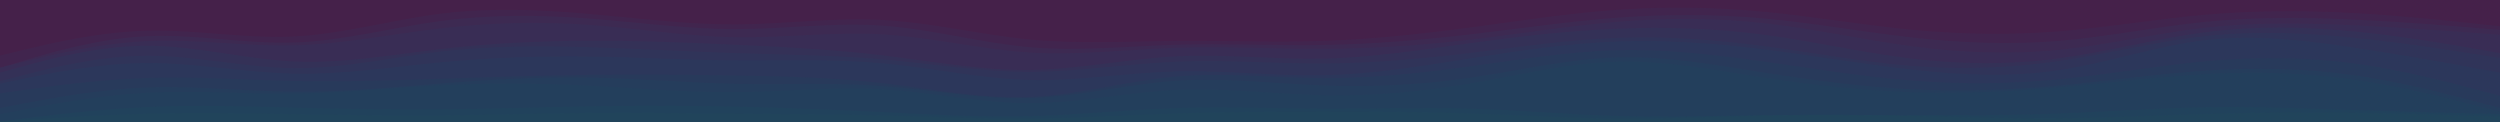 <svg id="visual" viewBox="0 0 4096 200" width="4096" height="200" xmlns="http://www.w3.org/2000/svg" xmlns:xlink="http://www.w3.org/1999/xlink" version="1.1"><path d="M0 93L40.2 83.3C80.3 73.7 160.7 54.3 241 52.3C321.3 50.3 401.7 65.7 482 61.7C562.3 57.7 642.7 34.3 723 24.3C803.3 14.3 883.7 17.7 964 24.7C1044.3 31.7 1124.7 42.3 1205 42C1285.3 41.7 1365.7 30.3 1446 34.7C1526.3 39 1606.7 59 1687 66.7C1767.3 74.3 1847.7 69.7 1927.8 69C2008 68.3 2088 71.7 2168.2 69C2248.3 66.3 2328.7 57.7 2409 47C2489.3 36.3 2569.7 23.7 2650 18C2730.3 12.3 2810.7 13.7 2891 21.3C2971.3 29 3051.7 43 3132 50.7C3212.3 58.3 3292.7 59.7 3373 53.3C3453.3 47 3533.7 33 3614 26C3694.3 19 3774.7 19 3855 23.3C3935.3 27.7 4015.7 36.3 4055.8 40.7L4096 45L4096 0L4055.8 0C4015.7 0 3935.3 0 3855 0C3774.7 0 3694.3 0 3614 0C3533.7 0 3453.3 0 3373 0C3292.7 0 3212.3 0 3132 0C3051.7 0 2971.3 0 2891 0C2810.7 0 2730.3 0 2650 0C2569.7 0 2489.3 0 2409 0C2328.7 0 2248.3 0 2168.2 0C2088 0 2008 0 1927.8 0C1847.7 0 1767.3 0 1687 0C1606.7 0 1526.3 0 1446 0C1365.7 0 1285.3 0 1205 0C1124.7 0 1044.3 0 964 0C883.7 0 803.3 0 723 0C642.7 0 562.3 0 482 0C401.7 0 321.3 0 241 0C160.7 0 80.3 0 40.2 0L0 0Z" fill="#45214a"></path><path d="M0 113L40.2 101C80.3 89 160.7 65 241 61.3C321.3 57.7 401.7 74.3 482 71.7C562.3 69 642.7 47 723 36.3C803.3 25.7 883.7 26.3 964 32.3C1044.3 38.3 1124.7 49.7 1205 49.7C1285.3 49.7 1365.7 38.3 1446 44C1526.3 49.7 1606.7 72.3 1687 79.3C1767.3 86.3 1847.7 77.7 1927.8 75.3C2008 73 2088 77 2168.2 75.7C2248.3 74.3 2328.7 67.7 2409 58.3C2489.3 49 2569.7 37 2650 31C2730.3 25 2810.7 25 2891 32.3C2971.3 39.7 3051.7 54.3 3132 63.3C3212.3 72.3 3292.7 75.7 3373 69C3453.3 62.3 3533.7 45.7 3614 37.7C3694.3 29.7 3774.7 30.3 3855 34C3935.3 37.7 4015.7 44.3 4055.8 47.7L4096 51L4096 43L4055.8 38.7C4015.7 34.3 3935.3 25.7 3855 21.3C3774.7 17 3694.3 17 3614 24C3533.7 31 3453.3 45 3373 51.3C3292.7 57.7 3212.3 56.3 3132 48.7C3051.7 41 2971.3 27 2891 19.3C2810.7 11.7 2730.3 10.3 2650 16C2569.7 21.7 2489.3 34.3 2409 45C2328.7 55.7 2248.3 64.3 2168.2 67C2088 69.7 2008 66.3 1927.8 67C1847.7 67.7 1767.3 72.3 1687 64.7C1606.7 57 1526.3 37 1446 32.7C1365.7 28.3 1285.3 39.7 1205 40C1124.7 40.3 1044.3 29.7 964 22.7C883.7 15.7 803.3 12.3 723 22.3C642.7 32.3 562.3 55.7 482 59.7C401.7 63.7 321.3 48.3 241 50.3C160.7 52.3 80.3 71.7 40.2 81.3L0 91Z" fill="#41254e"></path><path d="M0 113L40.2 103C80.3 93 160.7 73 241 69.3C321.3 65.7 401.7 78.3 482 76.3C562.3 74.3 642.7 57.7 723 48.3C803.3 39 883.7 37 964 42.7C1044.3 48.3 1124.7 61.7 1205 63C1285.3 64.3 1365.7 53.7 1446 58.3C1526.3 63 1606.7 83 1687 88C1767.3 93 1847.7 83 1927.8 80.3C2008 77.7 2088 82.3 2168.2 82C2248.3 81.7 2328.7 76.3 2409 67C2489.3 57.7 2569.7 44.3 2650 37.7C2730.3 31 2810.7 31 2891 40C2971.3 49 3051.7 67 3132 77.7C3212.3 88.3 3292.7 91.7 3373 83.7C3453.3 75.7 3533.7 56.3 3614 47.3C3694.3 38.3 3774.7 39.7 3855 43.3C3935.3 47 4015.7 53 4055.8 56L4096 59L4096 49L4055.8 45.7C4015.7 42.3 3935.3 35.7 3855 32C3774.7 28.3 3694.3 27.7 3614 35.7C3533.7 43.7 3453.3 60.3 3373 67C3292.7 73.7 3212.3 70.3 3132 61.3C3051.7 52.3 2971.3 37.7 2891 30.3C2810.7 23 2730.3 23 2650 29C2569.7 35 2489.3 47 2409 56.3C2328.7 65.7 2248.3 72.3 2168.2 73.7C2088 75 2008 71 1927.8 73.3C1847.7 75.7 1767.3 84.3 1687 77.3C1606.7 70.3 1526.3 47.7 1446 42C1365.7 36.3 1285.3 47.7 1205 47.7C1124.7 47.7 1044.3 36.3 964 30.3C883.7 24.3 803.3 23.7 723 34.3C642.7 45 562.3 67 482 69.7C401.7 72.3 321.3 55.7 241 59.3C160.7 63 80.3 87 40.2 99L0 111Z" fill="#3d2a52"></path><path d="M0 121L40.2 110C80.3 99 160.7 77 241 77C321.3 77 401.7 99 482 102.7C562.3 106.3 642.7 91.7 723 82.3C803.3 73 883.7 69 964 68.7C1044.3 68.3 1124.7 71.7 1205 75.3C1285.3 79 1365.7 83 1446 92.7C1526.3 102.3 1606.7 117.7 1687 116.7C1767.3 115.7 1847.7 98.3 1927.8 94.3C2008 90.3 2088 99.7 2168.2 98C2248.3 96.3 2328.7 83.7 2409 72.7C2489.3 61.7 2569.7 52.3 2650 49C2730.3 45.7 2810.7 48.3 2891 59C2971.3 69.7 3051.7 88.3 3132 98C3212.3 107.7 3292.7 108.3 3373 97.7C3453.3 87 3533.7 65 3614 54.7C3694.3 44.3 3774.7 45.7 3855 53.3C3935.3 61 4015.7 75 4055.8 82L4096 89L4096 57L4055.8 54C4015.7 51 3935.3 45 3855 41.3C3774.7 37.7 3694.3 36.3 3614 45.3C3533.7 54.3 3453.3 73.7 3373 81.7C3292.7 89.7 3212.3 86.3 3132 75.7C3051.7 65 2971.3 47 2891 38C2810.7 29 2730.3 29 2650 35.7C2569.7 42.3 2489.3 55.7 2409 65C2328.7 74.3 2248.3 79.7 2168.2 80C2088 80.3 2008 75.7 1927.8 78.3C1847.7 81 1767.3 91 1687 86C1606.7 81 1526.3 61 1446 56.3C1365.7 51.7 1285.3 62.3 1205 61C1124.7 59.7 1044.3 46.3 964 40.7C883.7 35 803.3 37 723 46.3C642.7 55.7 562.3 72.3 482 74.3C401.7 76.3 321.3 63.7 241 67.3C160.7 71 80.3 91 40.2 101L0 111Z" fill="#392d55"></path><path d="M0 135L40.2 124.7C80.3 114.3 160.7 93.7 241 93.3C321.3 93 401.7 113 482 113.7C562.3 114.3 642.7 95.7 723 86.3C803.3 77 883.7 77 964 79.3C1044.3 81.7 1124.7 86.3 1205 89C1285.3 91.7 1365.7 92.3 1446 99.3C1526.3 106.3 1606.7 119.7 1687 119.7C1767.3 119.7 1847.7 106.3 1927.8 103C2008 99.7 2088 106.3 2168.2 106C2248.3 105.7 2328.7 98.3 2409 88.7C2489.3 79 2569.7 67 2650 64C2730.3 61 2810.7 67 2891 77.7C2971.3 88.3 3051.7 103.7 3132 110C3212.3 116.3 3292.7 113.7 3373 102C3453.3 90.3 3533.7 69.7 3614 61C3694.3 52.3 3774.7 55.7 3855 63.7C3935.3 71.7 4015.7 84.3 4055.8 90.7L4096 97L4096 87L4055.8 80C4015.7 73 3935.3 59 3855 51.3C3774.7 43.7 3694.3 42.3 3614 52.7C3533.7 63 3453.3 85 3373 95.7C3292.7 106.3 3212.3 105.7 3132 96C3051.7 86.3 2971.3 67.7 2891 57C2810.7 46.3 2730.3 43.7 2650 47C2569.7 50.3 2489.3 59.7 2409 70.7C2328.7 81.7 2248.3 94.3 2168.2 96C2088 97.7 2008 88.3 1927.8 92.3C1847.7 96.3 1767.3 113.7 1687 114.7C1606.7 115.7 1526.3 100.3 1446 90.7C1365.7 81 1285.3 77 1205 73.3C1124.7 69.7 1044.3 66.3 964 66.7C883.7 67 803.3 71 723 80.3C642.7 89.7 562.3 104.3 482 100.7C401.7 97 321.3 75 241 75C160.7 75 80.3 97 40.2 108L0 119Z" fill="#343157"></path><path d="M0 139L40.2 130.7C80.3 122.3 160.7 105.7 241 105.3C321.3 105 401.7 121 482 122.7C562.3 124.3 642.7 111.7 723 104C803.3 96.3 883.7 93.7 964 94.7C1044.3 95.7 1124.7 100.3 1205 101C1285.3 101.7 1365.7 98.3 1446 105.7C1526.3 113 1606.7 131 1687 133C1767.3 135 1847.7 121 1927.8 119C2008 117 2088 127 2168.2 125.3C2248.3 123.7 2328.7 110.3 2409 97.7C2489.3 85 2569.7 73 2650 70C2730.3 67 2810.7 73 2891 83C2971.3 93 3051.7 107 3132 116C3212.3 125 3292.7 129 3373 117C3453.3 105 3533.7 77 3614 67.7C3694.3 58.3 3774.7 67.7 3855 79.7C3935.3 91.7 4015.7 106.3 4055.8 113.7L4096 121L4096 95L4055.8 88.7C4015.7 82.3 3935.3 69.7 3855 61.7C3774.7 53.7 3694.3 50.3 3614 59C3533.7 67.7 3453.3 88.3 3373 100C3292.7 111.7 3212.3 114.3 3132 108C3051.7 101.7 2971.3 86.3 2891 75.7C2810.7 65 2730.3 59 2650 62C2569.7 65 2489.3 77 2409 86.7C2328.7 96.3 2248.3 103.7 2168.2 104C2088 104.3 2008 97.7 1927.8 101C1847.7 104.3 1767.3 117.7 1687 117.7C1606.7 117.7 1526.3 104.3 1446 97.3C1365.7 90.3 1285.3 89.7 1205 87C1124.7 84.3 1044.3 79.7 964 77.3C883.7 75 803.3 75 723 84.3C642.7 93.7 562.3 112.3 482 111.7C401.7 111 321.3 91 241 91.3C160.7 91.7 80.3 112.3 40.2 122.7L0 133Z" fill="#303459"></path><path d="M0 155L40.2 149.3C80.3 143.7 160.7 132.3 241 129.7C321.3 127 401.7 133 482 134.7C562.3 136.3 642.7 133.7 723 131C803.3 128.3 883.7 125.7 964 124.7C1044.3 123.7 1124.7 124.3 1205 125.7C1285.3 127 1365.7 129 1446 138.3C1526.3 147.7 1606.7 164.3 1687 161C1767.3 157.7 1847.7 134.3 1927.8 127.3C2008 120.3 2088 129.7 2168.2 130C2248.3 130.3 2328.7 121.7 2409 110.7C2489.3 99.7 2569.7 86.3 2650 84.3C2730.3 82.3 2810.7 91.7 2891 103C2971.3 114.3 3051.7 127.7 3132 134C3212.3 140.3 3292.7 139.7 3373 132C3453.3 124.3 3533.7 109.7 3614 102.3C3694.3 95 3774.7 95 3855 105.7C3935.3 116.3 4015.7 137.7 4055.8 148.3L4096 159L4096 119L4055.8 111.7C4015.7 104.3 3935.3 89.7 3855 77.7C3774.7 65.7 3694.3 56.3 3614 65.7C3533.7 75 3453.3 103 3373 115C3292.7 127 3212.3 123 3132 114C3051.7 105 2971.3 91 2891 81C2810.7 71 2730.3 65 2650 68C2569.7 71 2489.3 83 2409 95.7C2328.7 108.3 2248.3 121.7 2168.2 123.3C2088 125 2008 115 1927.8 117C1847.7 119 1767.3 133 1687 131C1606.7 129 1526.3 111 1446 103.7C1365.7 96.3 1285.3 99.7 1205 99C1124.7 98.3 1044.3 93.7 964 92.7C883.7 91.7 803.3 94.3 723 102C642.7 109.7 562.3 122.3 482 120.7C401.7 119 321.3 103 241 103.3C160.7 103.7 80.3 120.3 40.2 128.7L0 137Z" fill="#2c375b"></path><path d="M0 179L40.2 171.3C80.3 163.7 160.7 148.3 241 145.3C321.3 142.3 401.7 151.7 482 152.3C562.3 153 642.7 145 723 138.7C803.3 132.3 883.7 127.7 964 129C1044.3 130.3 1124.7 137.7 1205 139.3C1285.3 141 1365.7 137 1446 143C1526.3 149 1606.7 165 1687 162.7C1767.3 160.3 1847.7 139.7 1927.8 134.3C2008 129 2088 139 2168.2 142C2248.3 145 2328.7 141 2409 129.3C2489.3 117.7 2569.7 98.3 2650 96C2730.3 93.7 2810.7 108.3 2891 121C2971.3 133.7 3051.7 144.3 3132 148.3C3212.3 152.3 3292.7 149.7 3373 142.3C3453.3 135 3533.7 123 3614 117.7C3694.3 112.3 3774.7 113.7 3855 125C3935.3 136.3 4015.7 157.7 4055.8 168.3L4096 179L4096 157L4055.8 146.3C4015.7 135.7 3935.3 114.3 3855 103.7C3774.7 93 3694.3 93 3614 100.3C3533.7 107.7 3453.3 122.3 3373 130C3292.7 137.7 3212.3 138.3 3132 132C3051.7 125.7 2971.3 112.3 2891 101C2810.7 89.7 2730.3 80.3 2650 82.3C2569.7 84.3 2489.3 97.7 2409 108.7C2328.7 119.7 2248.3 128.3 2168.2 128C2088 127.7 2008 118.3 1927.8 125.3C1847.7 132.3 1767.3 155.7 1687 159C1606.7 162.3 1526.3 145.7 1446 136.3C1365.7 127 1285.3 125 1205 123.7C1124.7 122.3 1044.3 121.7 964 122.7C883.7 123.7 803.3 126.3 723 129C642.7 131.7 562.3 134.3 482 132.7C401.7 131 321.3 125 241 127.7C160.7 130.3 80.3 141.7 40.2 147.3L0 153Z" fill="#283a5b"></path><path d="M0 189L40.2 181.3C80.3 173.7 160.7 158.3 241 154C321.3 149.7 401.7 156.3 482 155.3C562.3 154.3 642.7 145.7 723 141.7C803.3 137.7 883.7 138.3 964 142.3C1044.3 146.3 1124.7 153.7 1205 153C1285.3 152.3 1365.7 143.7 1446 148.3C1526.3 153 1606.7 171 1687 171C1767.3 171 1847.7 153 1927.8 149.3C2008 145.7 2088 156.3 2168.2 158C2248.3 159.7 2328.7 152.3 2409 138.7C2489.3 125 2569.7 105 2650 103C2730.3 101 2810.7 117 2891 129.3C2971.3 141.7 3051.7 150.3 3132 153C3212.3 155.7 3292.7 152.3 3373 145.3C3453.3 138.3 3533.7 127.7 3614 123.3C3694.3 119 3774.7 121 3855 132.3C3935.3 143.7 4015.7 164.3 4055.8 174.7L4096 185L4096 177L4055.8 166.3C4015.7 155.7 3935.3 134.3 3855 123C3774.7 111.7 3694.3 110.3 3614 115.7C3533.7 121 3453.3 133 3373 140.3C3292.7 147.7 3212.3 150.3 3132 146.3C3051.7 142.3 2971.3 131.7 2891 119C2810.7 106.3 2730.3 91.7 2650 94C2569.7 96.3 2489.3 115.7 2409 127.3C2328.7 139 2248.3 143 2168.2 140C2088 137 2008 127 1927.8 132.3C1847.7 137.7 1767.3 158.3 1687 160.7C1606.7 163 1526.3 147 1446 141C1365.7 135 1285.3 139 1205 137.3C1124.7 135.7 1044.3 128.3 964 127C883.7 125.7 803.3 130.3 723 136.7C642.7 143 562.3 151 482 150.3C401.7 149.7 321.3 140.3 241 143.3C160.7 146.3 80.3 161.7 40.2 169.3L0 177Z" fill="#253d5c"></path><path d="M0 201L40.2 196C80.3 191 160.7 181 241 177.3C321.3 173.7 401.7 176.3 482 178.3C562.3 180.3 642.7 181.7 723 181C803.3 180.3 883.7 177.7 964 176.3C1044.3 175 1124.7 175 1205 176.7C1285.3 178.3 1365.7 181.7 1446 185.7C1526.3 189.7 1606.7 194.3 1687 192.3C1767.3 190.3 1847.7 181.7 1927.8 179C2008 176.3 2088 179.7 2168.2 180C2248.3 180.3 2328.7 177.7 2409 180C2489.3 182.3 2569.7 189.7 2650 192C2730.3 194.3 2810.7 191.7 2891 190.7C2971.3 189.7 3051.7 190.3 3132 190.7C3212.3 191 3292.7 191 3373 188C3453.3 185 3533.7 179 3614 177.7C3694.3 176.3 3774.7 179.7 3855 182.3C3935.3 185 4015.7 187 4055.8 188L4096 189L4096 183L4055.8 172.7C4015.7 162.3 3935.3 141.7 3855 130.3C3774.7 119 3694.3 117 3614 121.3C3533.7 125.7 3453.3 136.3 3373 143.3C3292.7 150.3 3212.3 153.7 3132 151C3051.7 148.3 2971.3 139.7 2891 127.3C2810.7 115 2730.3 99 2650 101C2569.7 103 2489.3 123 2409 136.7C2328.7 150.3 2248.3 157.7 2168.2 156C2088 154.3 2008 143.7 1927.8 147.3C1847.7 151 1767.3 169 1687 169C1606.7 169 1526.3 151 1446 146.3C1365.7 141.7 1285.3 150.3 1205 151C1124.7 151.7 1044.3 144.3 964 140.3C883.7 136.3 803.3 135.7 723 139.7C642.7 143.7 562.3 152.3 482 153.3C401.7 154.3 321.3 147.7 241 152C160.7 156.3 80.3 171.7 40.2 179.3L0 187Z" fill="#233f5c"></path><path d="M0 201L40.2 198.3C80.3 195.7 160.7 190.3 241 188.3C321.3 186.3 401.7 187.7 482 189C562.3 190.3 642.7 191.7 723 191C803.3 190.3 883.7 187.7 964 187C1044.3 186.3 1124.7 187.7 1205 188.3C1285.3 189 1365.7 189 1446 191C1526.3 193 1606.7 197 1687 196.3C1767.3 195.7 1847.7 190.3 1927.8 187.7C2008 185 2088 185 2168.2 185C2248.3 185 2328.7 185 2409 187.7C2489.3 190.3 2569.7 195.7 2650 196.3C2730.3 197 2810.7 193 2891 191.3C2971.3 189.7 3051.7 190.3 3132 192C3212.3 193.7 3292.7 196.3 3373 195.7C3453.3 195 3533.7 191 3614 188.7C3694.3 186.3 3774.7 185.7 3855 186.7C3935.3 187.7 4015.7 190.3 4055.8 191.7L4096 193L4096 187L4055.8 186C4015.7 185 3935.3 183 3855 180.3C3774.7 177.7 3694.3 174.3 3614 175.7C3533.7 177 3453.3 183 3373 186C3292.7 189 3212.3 189 3132 188.7C3051.7 188.3 2971.3 187.7 2891 188.7C2810.7 189.7 2730.3 192.3 2650 190C2569.7 187.7 2489.3 180.3 2409 178C2328.7 175.7 2248.3 178.3 2168.2 178C2088 177.7 2008 174.3 1927.8 177C1847.7 179.7 1767.3 188.3 1687 190.3C1606.7 192.3 1526.3 187.7 1446 183.7C1365.7 179.7 1285.3 176.3 1205 174.7C1124.7 173 1044.3 173 964 174.3C883.7 175.7 803.3 178.3 723 179C642.7 179.7 562.3 178.3 482 176.3C401.7 174.3 321.3 171.7 241 175.3C160.7 179 80.3 189 40.2 194L0 199Z" fill="#21425c"></path><path d="M0 201L40.2 201C80.3 201 160.7 201 241 201C321.3 201 401.7 201 482 201C562.3 201 642.7 201 723 201C803.3 201 883.7 201 964 201C1044.3 201 1124.7 201 1205 201C1285.3 201 1365.7 201 1446 201C1526.3 201 1606.7 201 1687 201C1767.3 201 1847.7 201 1927.8 201C2008 201 2088 201 2168.2 201C2248.3 201 2328.7 201 2409 201C2489.3 201 2569.7 201 2650 201C2730.3 201 2810.7 201 2891 201C2971.3 201 3051.7 201 3132 201C3212.3 201 3292.7 201 3373 201C3453.3 201 3533.7 201 3614 201C3694.3 201 3774.7 201 3855 201C3935.3 201 4015.7 201 4055.8 201L4096 201L4096 191L4055.8 189.7C4015.7 188.3 3935.3 185.7 3855 184.7C3774.7 183.7 3694.3 184.3 3614 186.7C3533.7 189 3453.3 193 3373 193.7C3292.7 194.3 3212.3 191.7 3132 190C3051.7 188.3 2971.3 187.7 2891 189.3C2810.7 191 2730.3 195 2650 194.3C2569.7 193.7 2489.3 188.3 2409 185.7C2328.7 183 2248.3 183 2168.2 183C2088 183 2008 183 1927.8 185.7C1847.7 188.3 1767.3 193.7 1687 194.3C1606.7 195 1526.3 191 1446 189C1365.7 187 1285.3 187 1205 186.3C1124.7 185.7 1044.3 184.3 964 185C883.7 185.7 803.3 188.3 723 189C642.7 189.7 562.3 188.3 482 187C401.7 185.7 321.3 184.3 241 186.3C160.7 188.3 80.3 193.7 40.2 196.3L0 199Z" fill="#21445b"></path></svg>